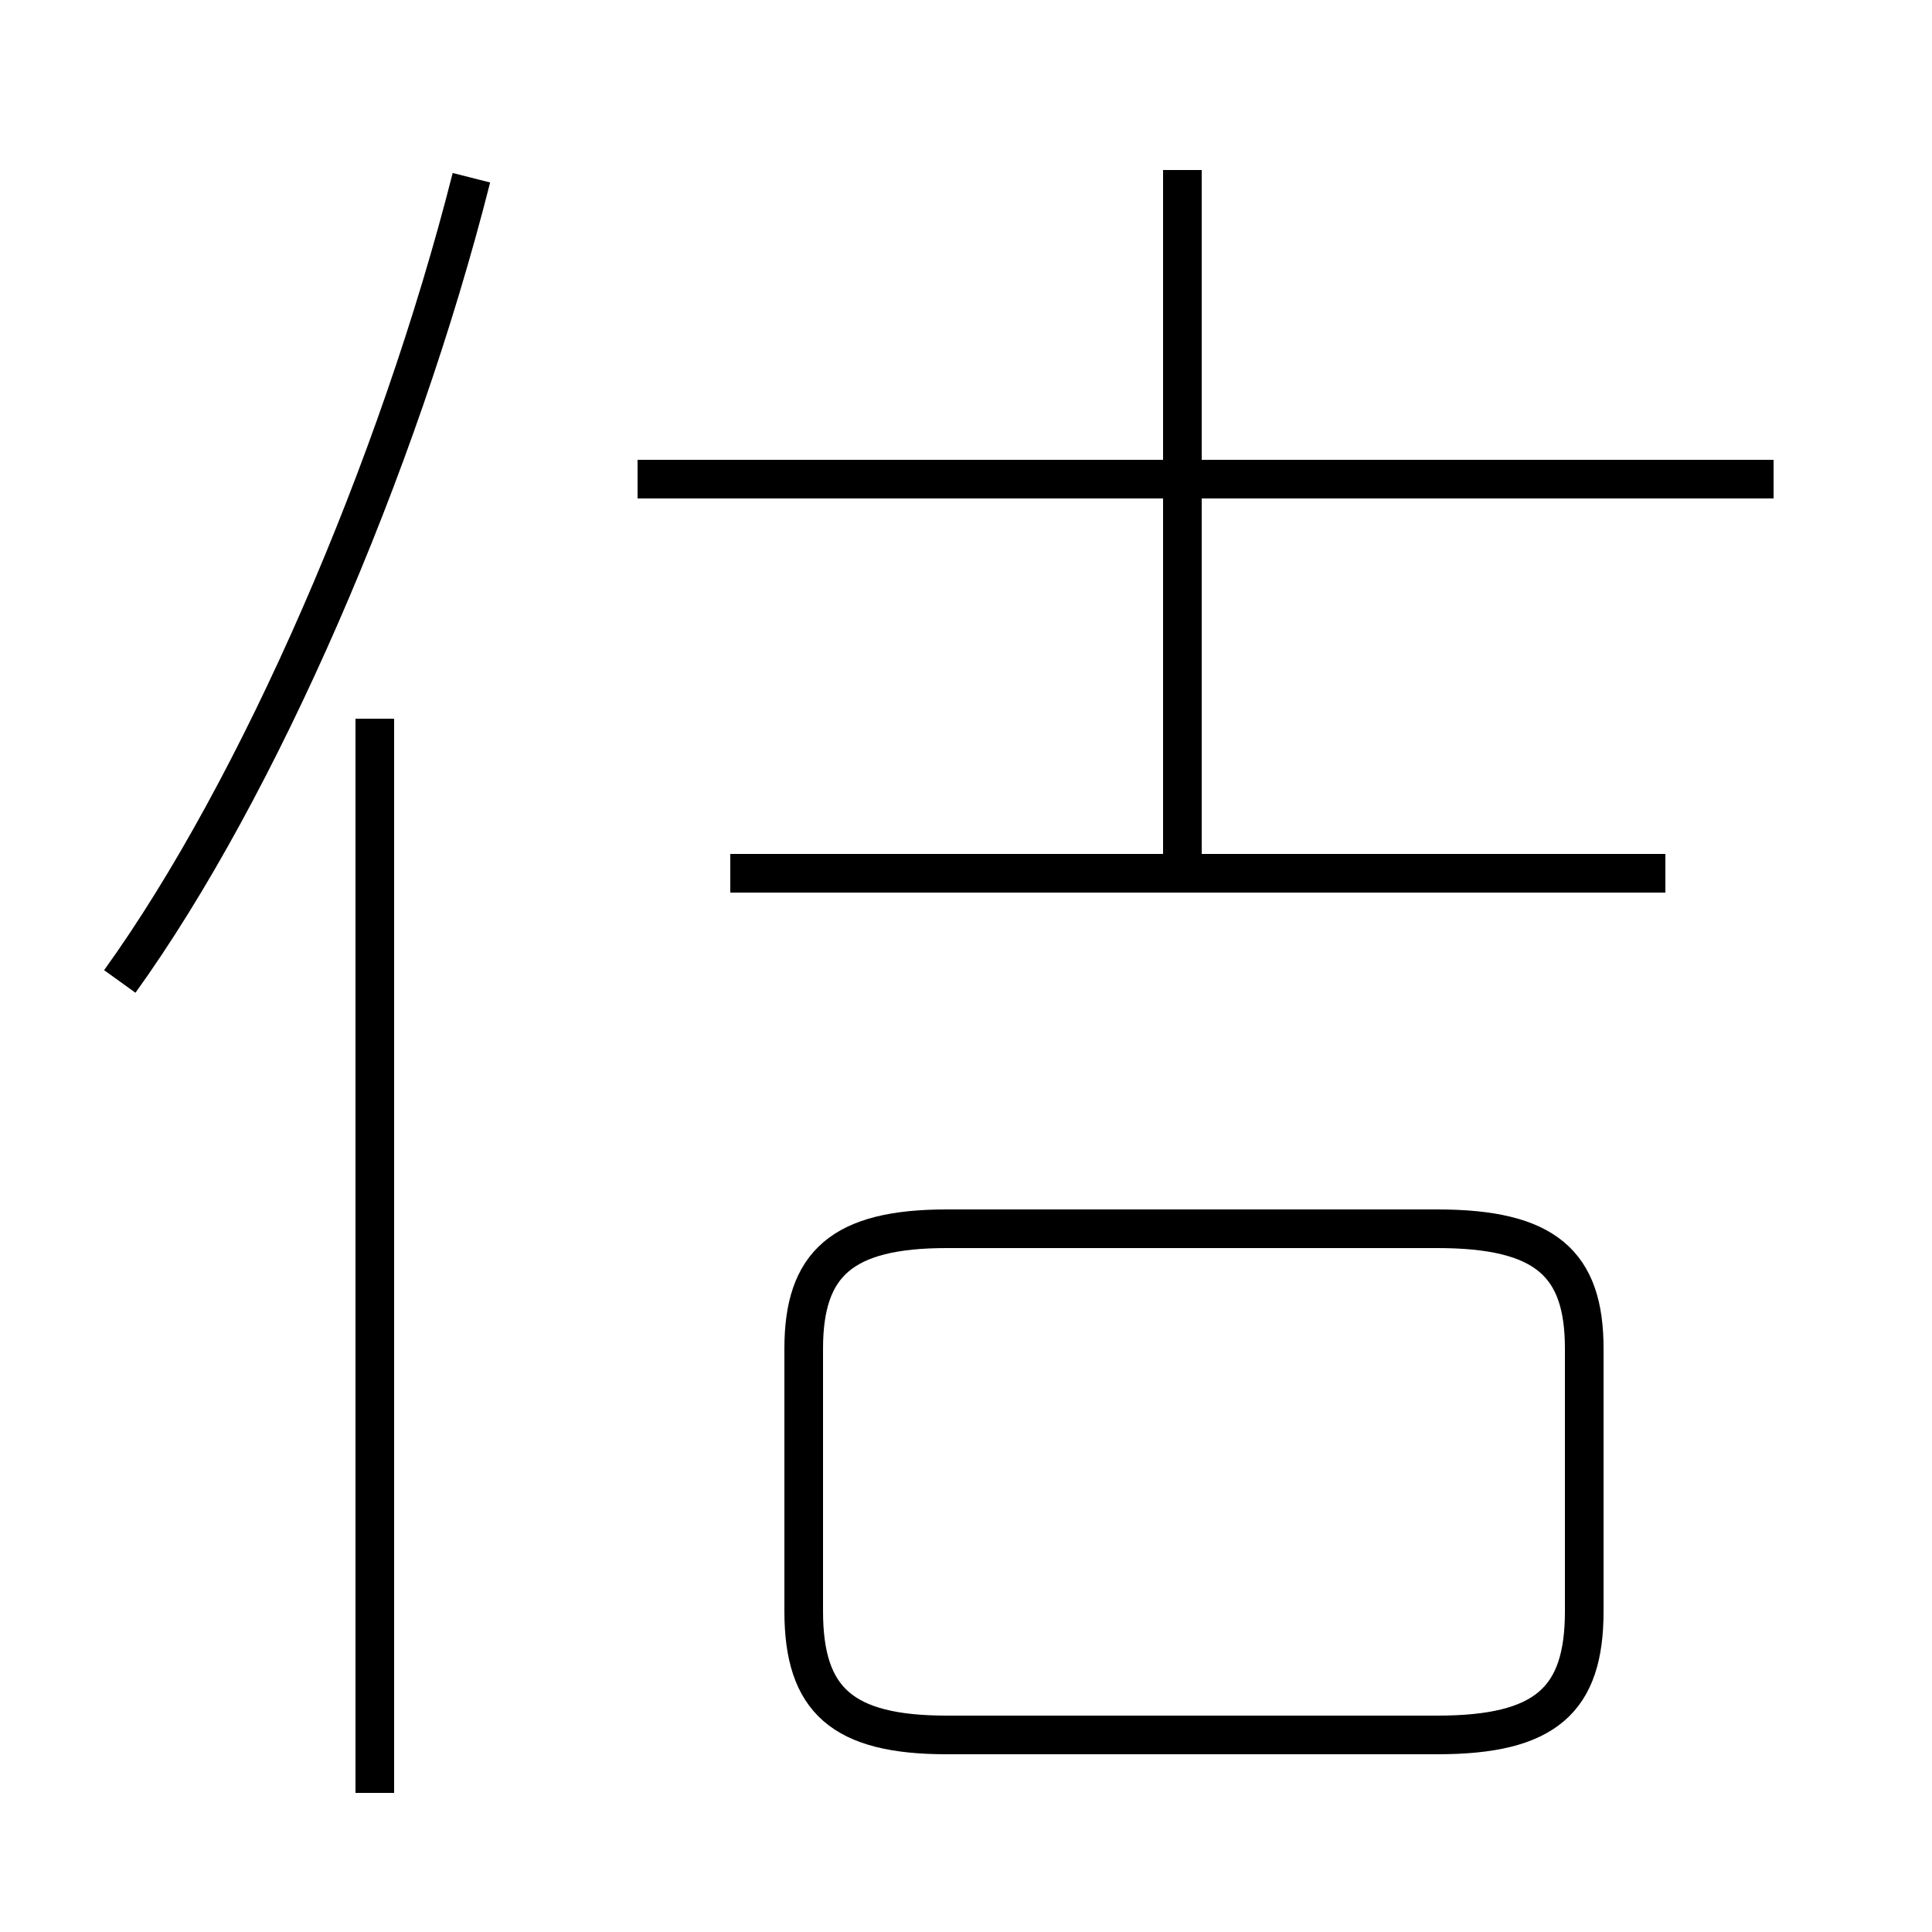 <?xml version='1.0' encoding='utf8'?>
<svg viewBox="0.0 -6.0 50.0 50.0" version="1.1" xmlns="http://www.w3.org/2000/svg">
<rect x="0.0" y="-6.0" width="50.0" height="50.0" fill="#808080" stroke="none"/>
<rect x="-1000" y="-1000" width="2000" height="2000" stroke="white" fill="white"/>
<g style="fill:white;stroke:#000000;  stroke-width:1">
<path d="M 24.5 0.9 L 37.2 0.9 C 40.0 0.9 41.0 0.0 41.0 -2.3 L 41.0 -9.1 C 41.0 -11.3 40.0 -12.2 37.2 -12.2 L 24.5 -12.2 C 21.8 -12.2 20.8 -11.3 20.8 -9.1 L 20.8 -2.3 C 20.8 0.0 21.8 0.9 24.5 0.9 Z M 9.7 2.4 L 9.7 -25.4 M 3.1 -18.6 C 6.7 -23.6 10.3 -31.9 12.2 -39.4 M 43.1 -21.4 L 18.9 -21.4 M 30.6 -21.9 L 30.6 -39.6 M 45.9 -31.6 L 16.5 -31.6" transform="translate(0.0 38.0)" />
</g>
</svg>
